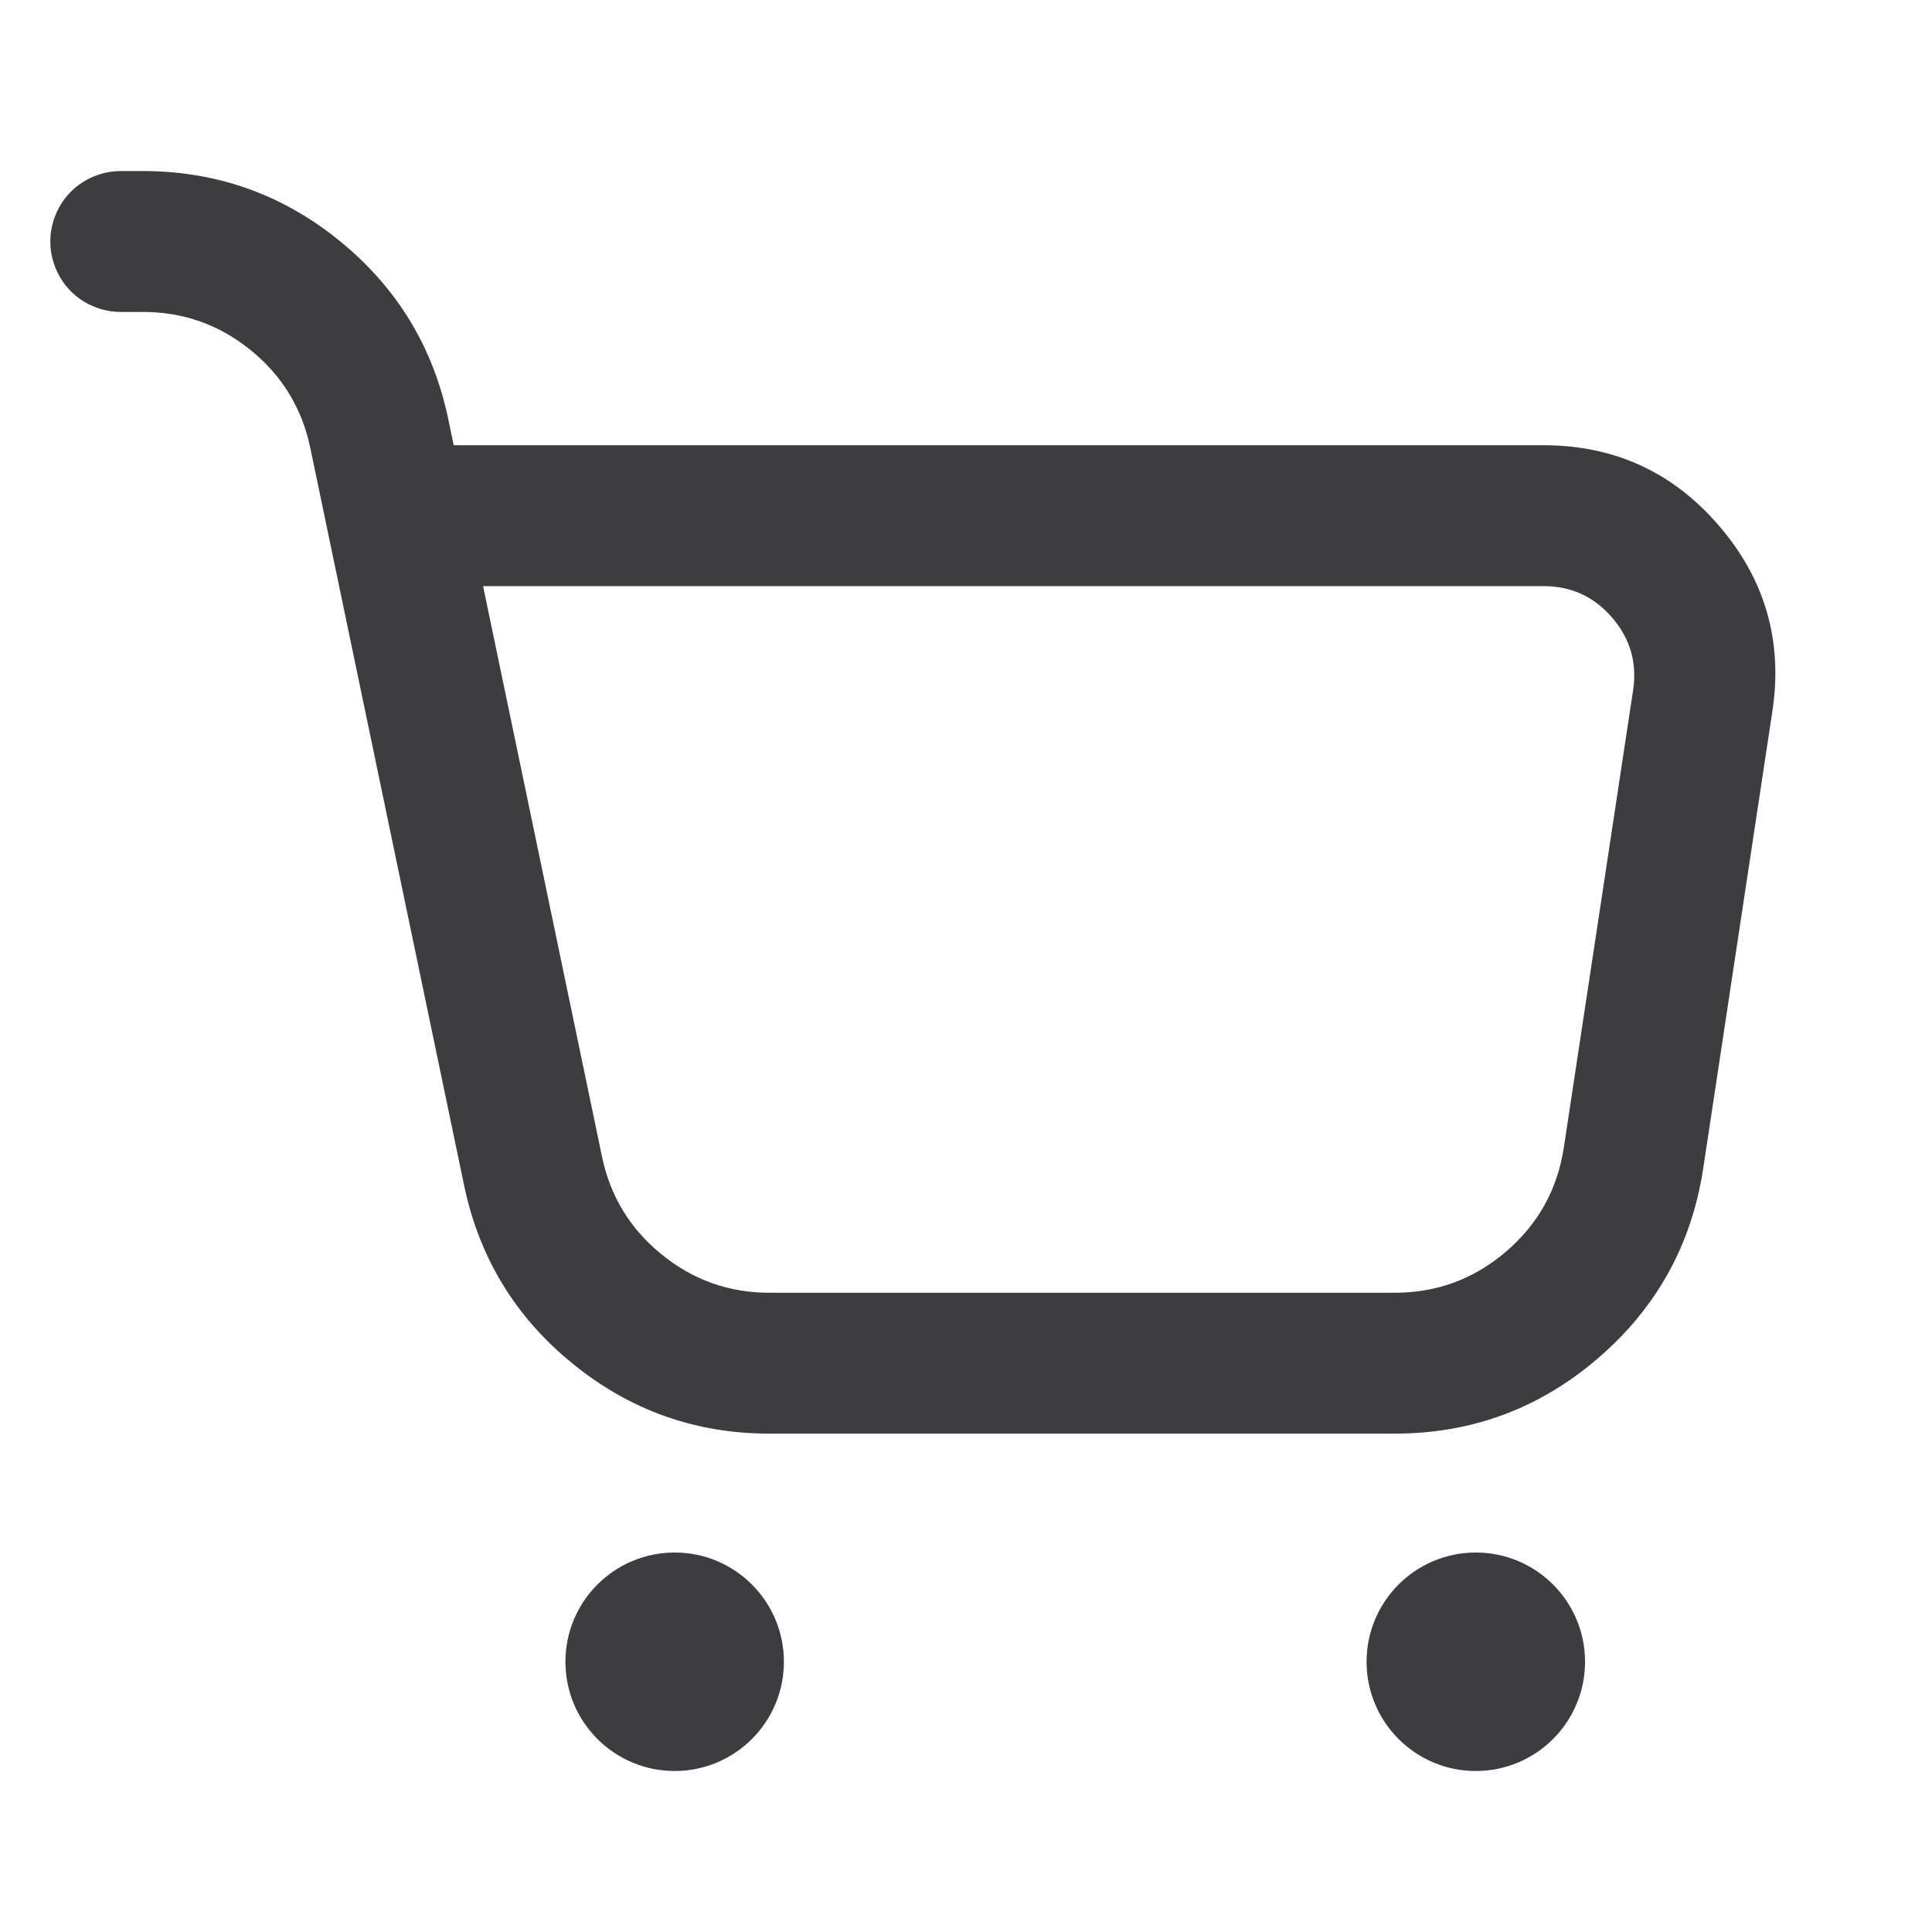 <svg xmlns="http://www.w3.org/2000/svg" xmlns:xlink="http://www.w3.org/1999/xlink" fill="none" version="1.1" width="24" height="24" viewBox="0 0 24 24"><defs><clipPath id="master_svg0_47705_075995"><rect x="0" y="0" width="24" height="24" rx="0"/></clipPath><clipPath id="master_svg1_47705_076009"><rect x="-2" y="-2" width="28" height="28" rx="0"/></clipPath></defs><g clip-path="url(#master_svg0_47705_075995)"><g></g><g clip-path="url(#master_svg1_47705_076009)"><g></g><g><g><path d="M1.5,2.125L1.775,2.125Q3.152,2.125,4.22,2.993Q5.288,3.862,5.569,5.209L5.636,5.531L19.174,5.531Q20.494,5.531,21.354,6.531Q22.215,7.532,22.017,8.836L21.158,14.514Q20.942,15.934,19.853,16.871Q18.763,17.809,17.326,17.809L9.558,17.809Q8.182,17.809,7.114,16.94Q6.046,16.072,5.765,14.724L3.855,5.566Q3.701,4.827,3.116,4.351Q2.53,3.875,1.775,3.875L1.5,3.875Q1.414,3.875,1.329,3.858Q1.245,3.841,1.165,3.808Q1.086,3.775,1.014,3.728Q0.942,3.68,0.881,3.619Q0.82,3.558,0.772,3.486Q0.725,3.414,0.692,3.335Q0.659,3.255,0.642,3.171Q0.625,3.086,0.625,3Q0.625,2.914,0.642,2.829Q0.659,2.745,0.692,2.665Q0.725,2.586,0.772,2.514Q0.82,2.442,0.881,2.381Q0.942,2.32,1.014,2.272Q1.086,2.225,1.165,2.192Q1.245,2.159,1.329,2.142Q1.414,2.125,1.5,2.125ZM6.001,7.281L7.478,14.367Q7.632,15.106,8.218,15.582Q8.803,16.059,9.558,16.059L17.326,16.059Q18.114,16.059,18.712,15.545Q19.309,15.031,19.427,14.252L20.287,8.574Q20.364,8.064,20.027,7.673Q19.691,7.281,19.174,7.281L6.001,7.281Z" fill-rule="evenodd" fill="#3D3D40" fill-opacity="1"/></g><g><ellipse cx="8.381" cy="20.643" rx="1.357" ry="1.357" fill="#3D3D40" fill-opacity="1"/></g><g><ellipse cx="18.333" cy="20.643" rx="1.357" ry="1.357" fill="#3D3D40" fill-opacity="1"/></g></g></g></g></svg>